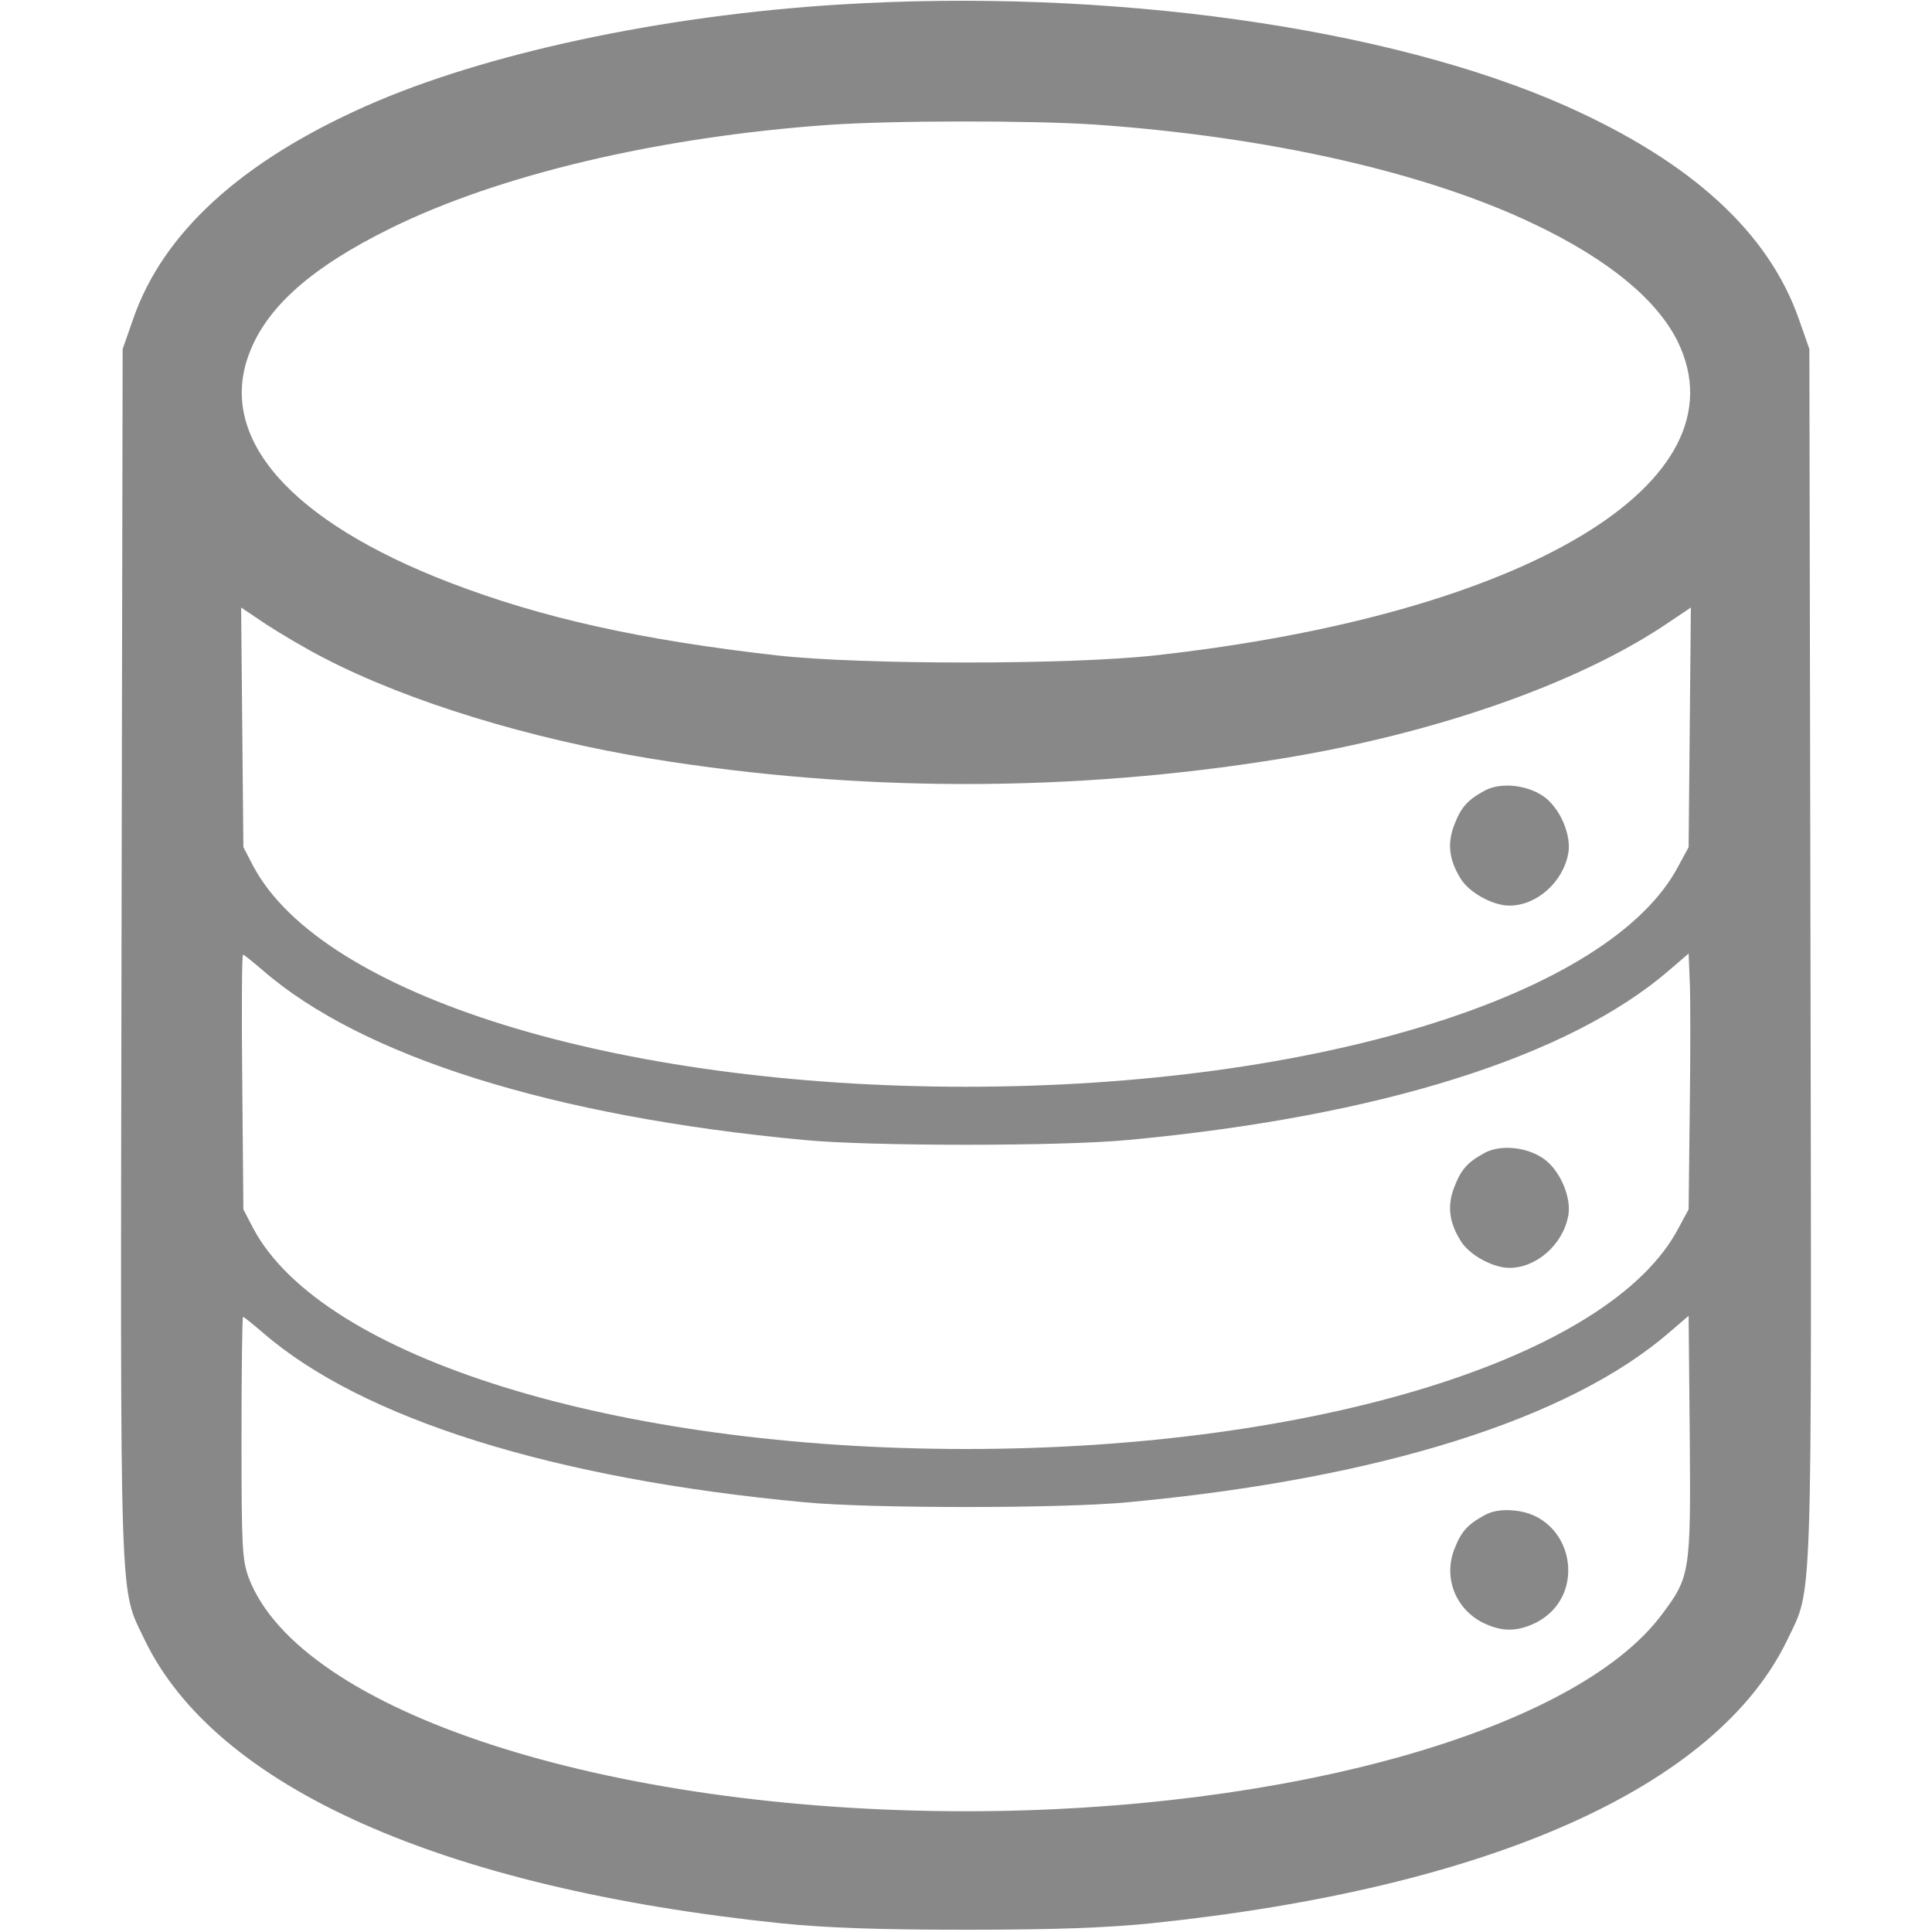 <?xml version="1.0" standalone="no"?>
<!DOCTYPE svg PUBLIC "-//W3C//DTD SVG 20010904//EN"
 "http://www.w3.org/TR/2001/REC-SVG-20010904/DTD/svg10.dtd">
<svg version="1.0" xmlns="http://www.w3.org/2000/svg"
 width="512pt" height="512pt" viewBox="0 0 512 512"
 preserveAspectRatio="xMidYMid meet">

<g transform="translate(0,512) scale(0.1,-0.1)"
fill="#888888" stroke="none">
<path d="M2225 5108 c-471 -29 -942 -130 -1255 -269 -331 -147 -538 -336 -617
-564 l-28 -80 -3 -1602 c-3 -1772 -6 -1677 61 -1818 188 -391 790 -659 1687
-752 119 -12 256 -17 490 -17 234 0 371 5 490 17 897 93 1499 361 1687 752 67
141 64 46 61 1818 l-3 1602 -28 80 c-81 230 -285 416 -617 564 -470 209 -1215
313 -1925 269z m675 -318 c461 -32 880 -127 1166 -264 197 -94 325 -200 380
-311 182 -373 -402 -723 -1386 -832 -228 -25 -776 -25 -1000 0 -362 41 -623
99 -868 193 -423 163 -616 383 -532 606 46 124 166 230 375 333 288 142 710
242 1160 274 173 12 536 12 705 1z m-2041 -1414 c224 -116 545 -214 869 -267
548 -89 1115 -89 1664 0 408 66 786 198 1022 356 l67 45 -3 -317 -3 -318 -27
-50 c-180 -343 -962 -585 -1888 -585 -927 0 -1707 242 -1889 585 l-26 50 -3
318 -3 317 67 -45 c37 -24 106 -65 153 -89z m-162 -828 c263 -228 769 -387
1433 -449 174 -17 686 -17 860 0 666 62 1170 221 1435 451 l50 43 3 -74 c2
-41 2 -193 0 -339 l-3 -265 -27 -50 c-180 -343 -962 -585 -1888 -585 -927 0
-1707 242 -1889 585 l-26 50 -3 338 c-2 185 -1 337 2 337 3 0 26 -19 53 -42z
m0 -960 c263 -228 769 -387 1433 -449 174 -17 686 -17 860 0 666 62 1170 221
1435 451 l50 43 3 -318 c3 -364 1 -374 -75 -475 -229 -305 -991 -520 -1843
-520 -954 0 -1766 264 -1901 619 -17 47 -19 79 -19 371 0 176 2 320 4 320 3 0
26 -19 53 -42z"/>
<path d="M3935 3025 c-46 -25 -63 -44 -81 -91 -19 -49 -14 -92 16 -141 22 -38
86 -73 130 -73 72 0 142 62 156 138 9 47 -20 117 -62 149 -44 33 -116 41 -159
18z"/>
<path d="M3935 2065 c-46 -25 -63 -44 -81 -91 -19 -49 -14 -92 16 -141 22 -38
86 -73 130 -73 72 0 142 62 156 138 9 47 -20 117 -62 149 -44 33 -116 41 -159
18z"/>
<path d="M3935 1105 c-46 -25 -63 -44 -81 -91 -29 -75 3 -157 75 -194 51 -25
91 -25 142 0 140 72 98 284 -59 297 -31 3 -57 -1 -77 -12z"/>
</g>
</svg>
